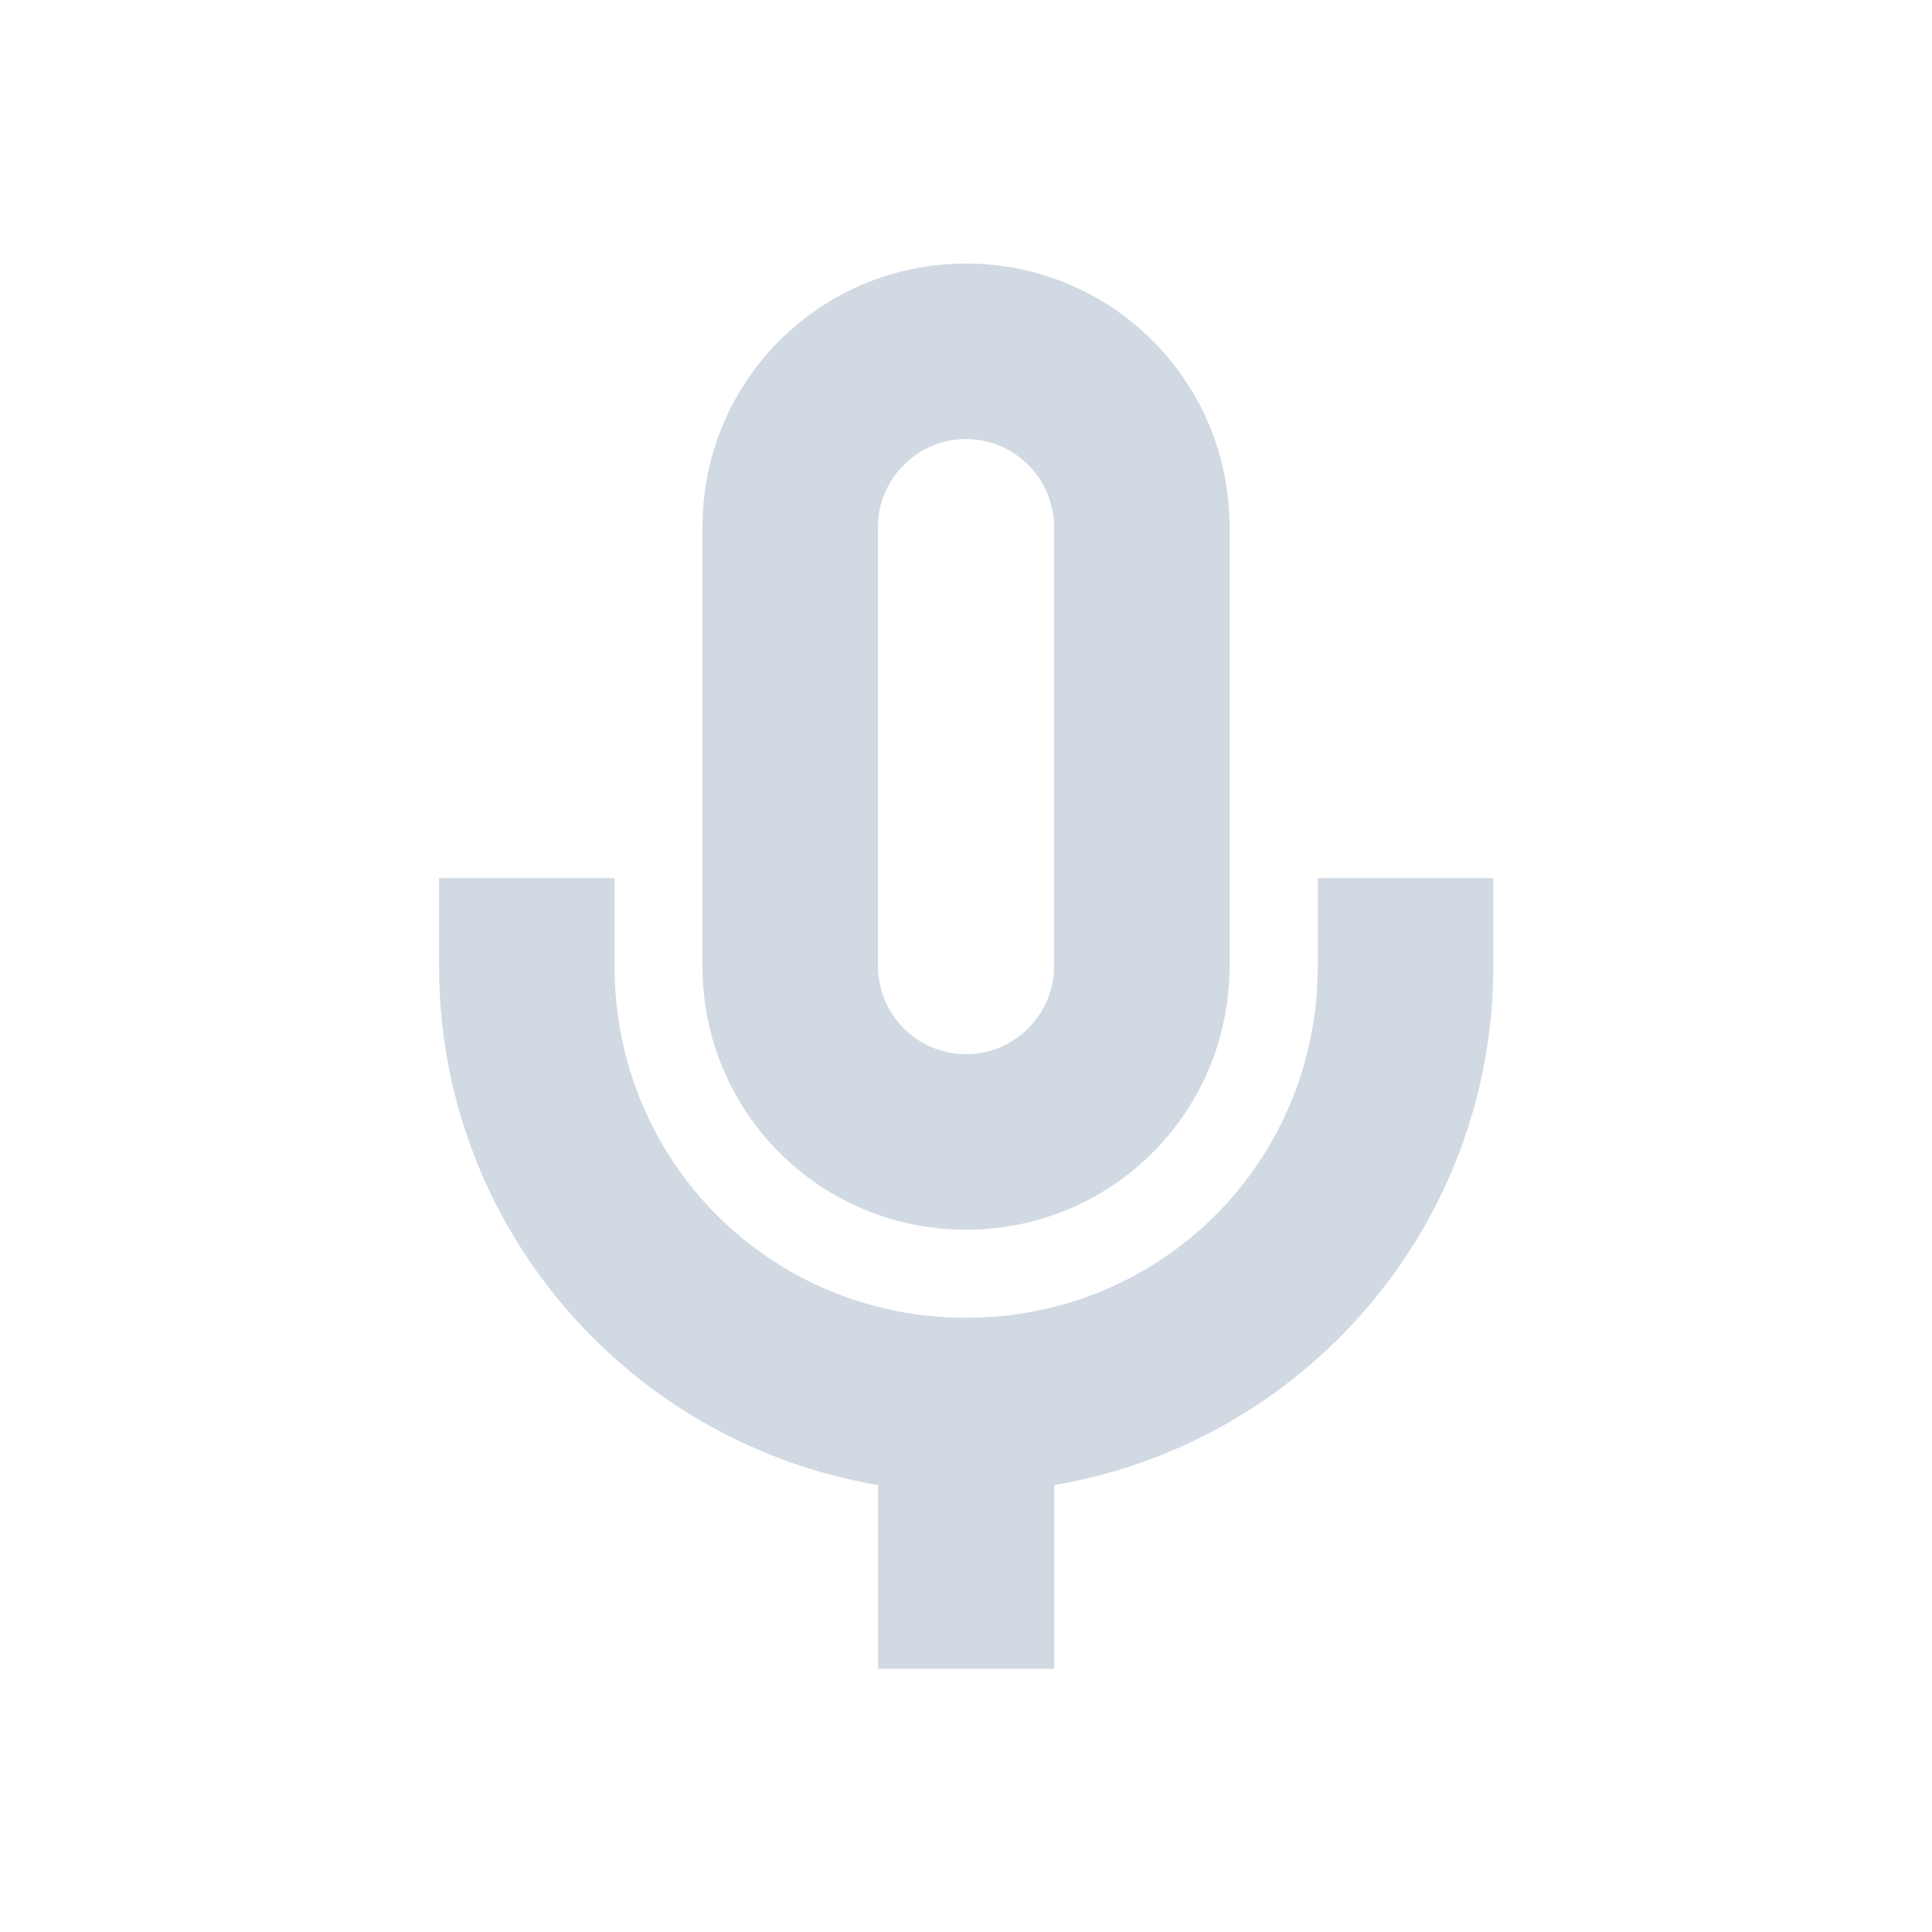 <svg height="12pt" viewBox="0 0 12 12" width="12pt" xmlns="http://www.w3.org/2000/svg"><path d="m6 1.637c-.906 0-1.637.73-1.637 1.637v2.727c0 .906.73 1.637 1.637 1.637s1.637-.73 1.637-1.637v-2.727c0-.906-.73-1.637-1.637-1.637zm0 1.09c.301 0 .547.246.547.547v2.727c0 .301-.246.547-.547.547s-.547-.246-.547-.547v-2.727c0-.301.246-.547.547-.547zm-3.273 2.727v.547c0 1.621 1.18 2.961 2.727 3.223v1.141h1.094v-1.141c1.547-.262 2.727-1.602 2.727-3.223v-.547h-1.09v.547c0 1.215-.969 2.184-2.184 2.184s-2.184-.969-2.184-2.184v-.547zm0 0" fill="#d1d9e3"/></svg>